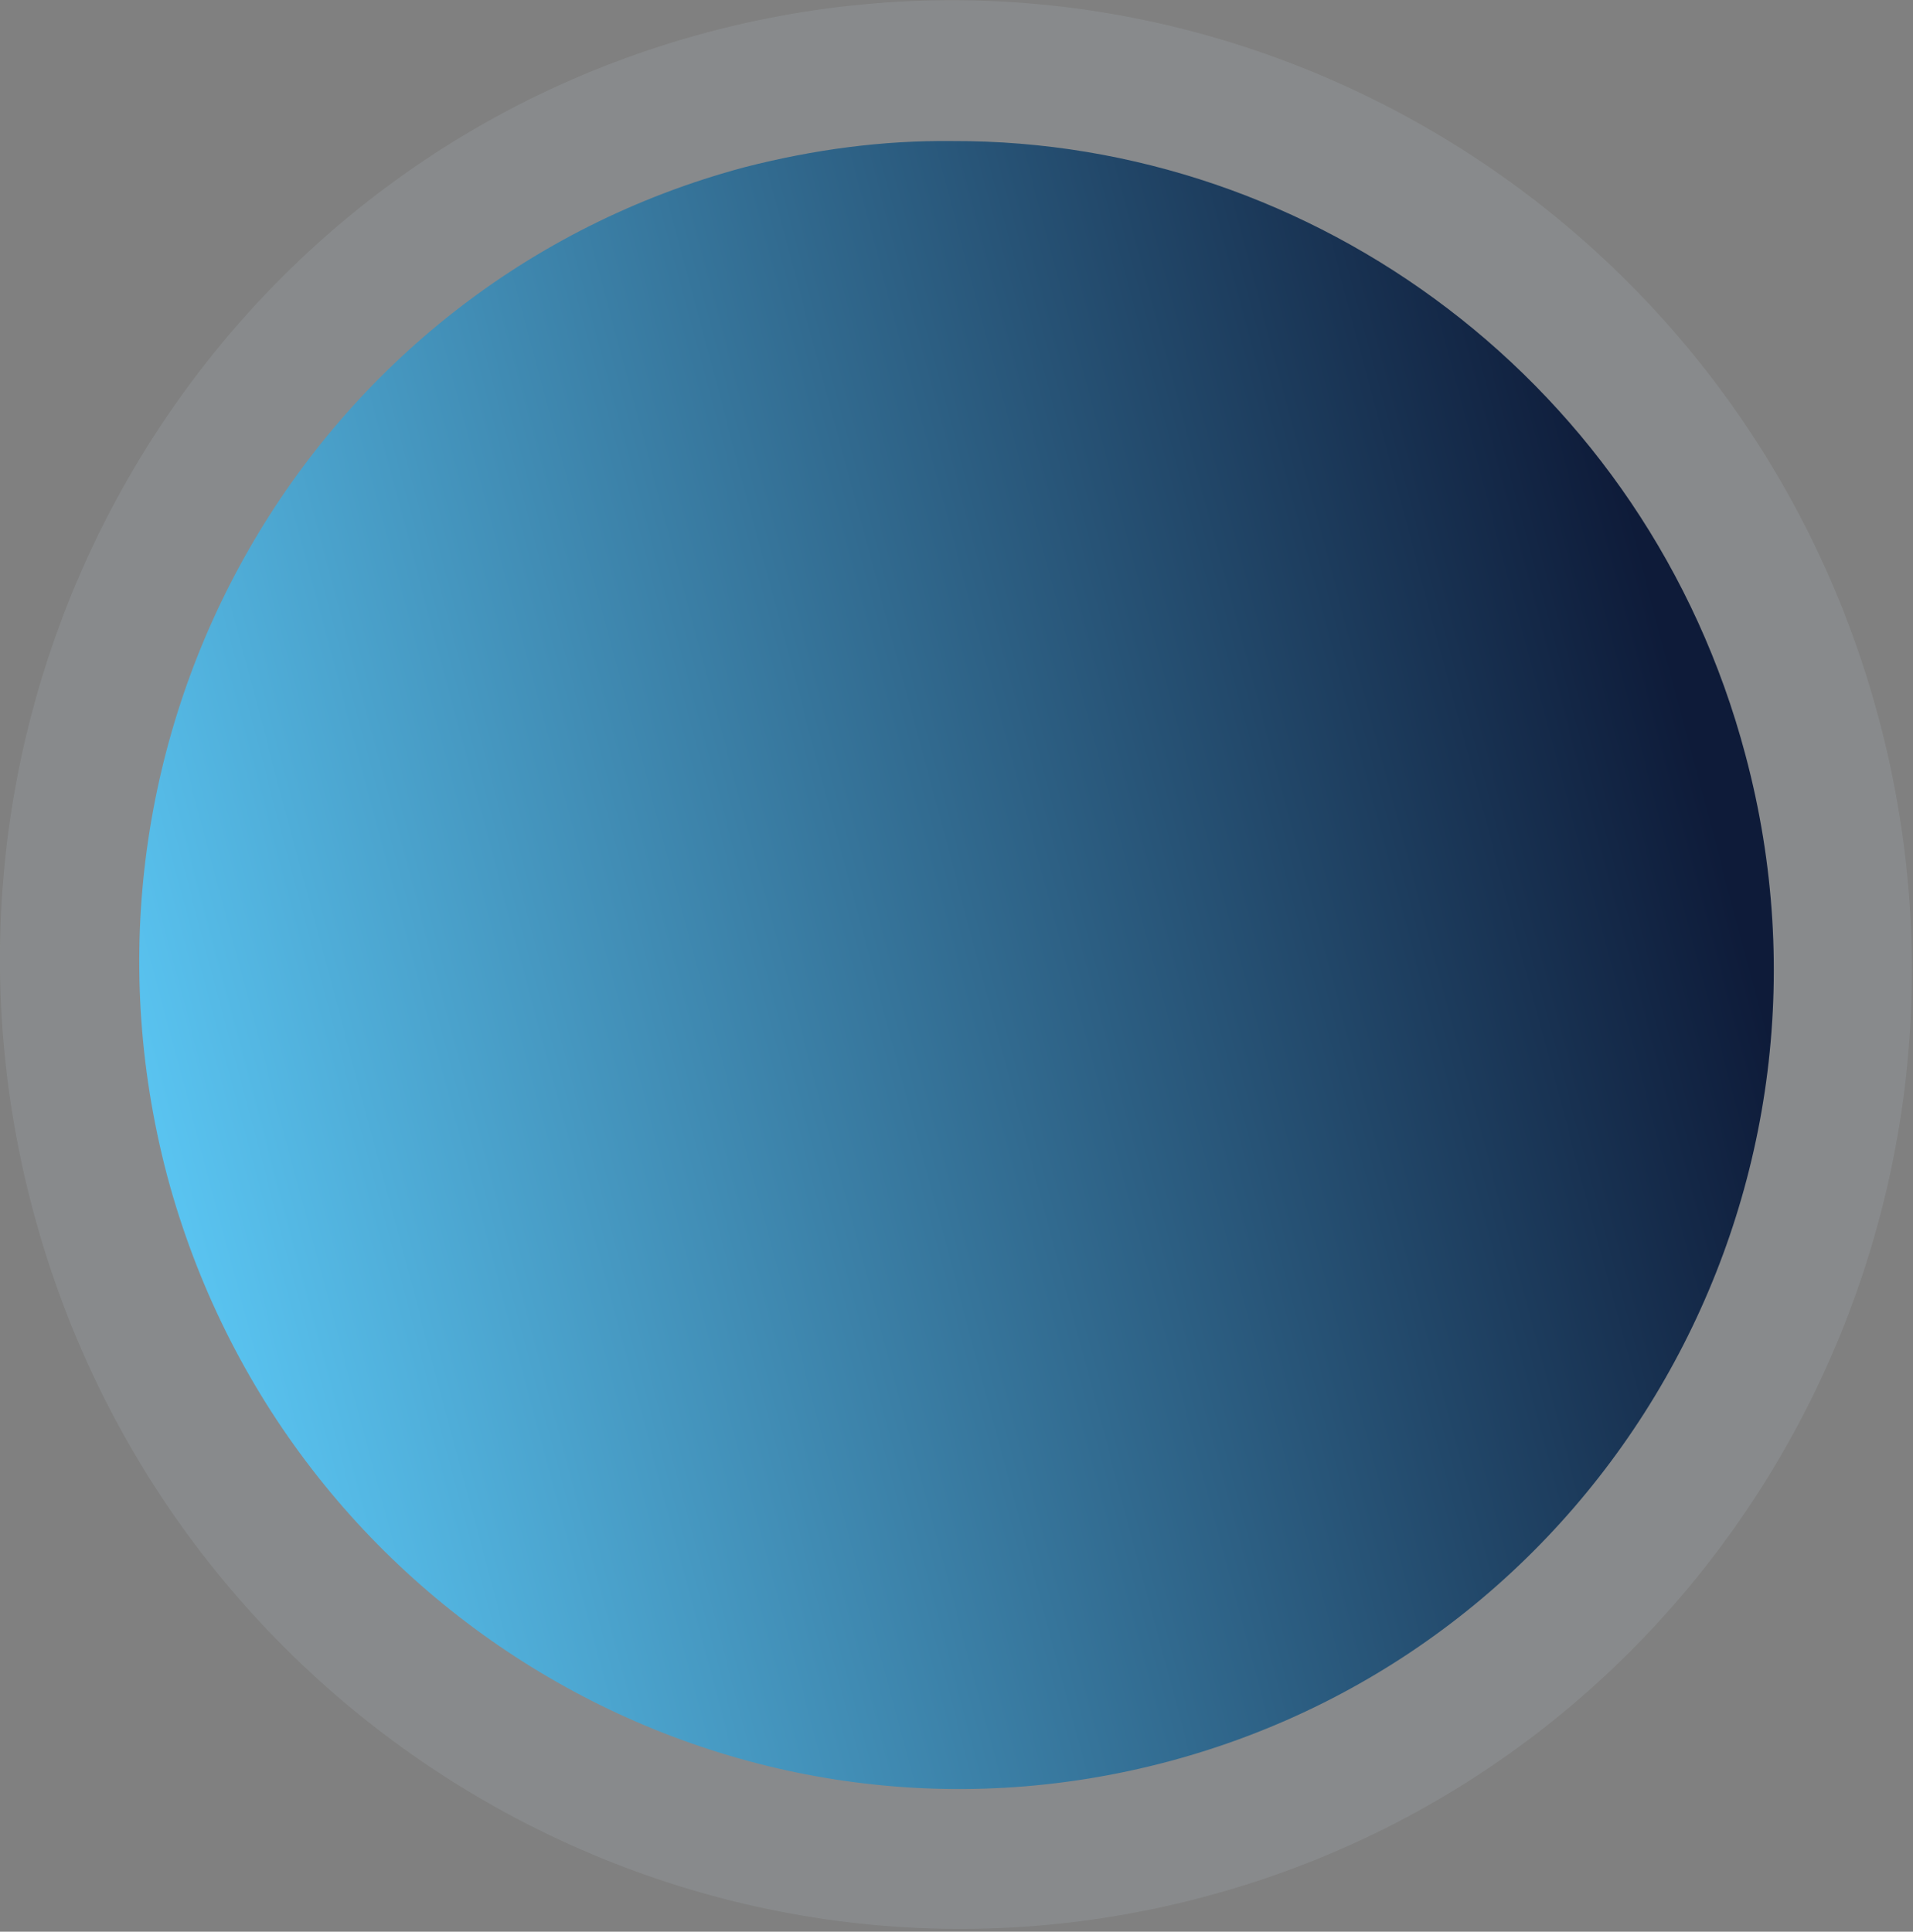 <?xml version="1.0" encoding="UTF-8" standalone="no"?>
<!DOCTYPE svg PUBLIC "-//W3C//DTD SVG 1.1//EN" "http://www.w3.org/Graphics/SVG/1.1/DTD/svg11.dtd">
<svg width="100%" height="100%" viewBox="0 0 610 616" version="1.1" xmlns="http://www.w3.org/2000/svg" xmlns:xlink="http://www.w3.org/1999/xlink" xml:space="preserve" xmlns:serif="http://www.serif.com/" style="fill-rule:evenodd;clip-rule:evenodd;stroke-linejoin:round;stroke-miterlimit:2;">
    <rect x="0" y="0" width="610" height="616" fill="#808080" stroke="none"/>
    <g transform="matrix(1,0,0,1,-2214.74,-16.967)">
        <g opacity="0.1">
            <g transform="matrix(0.257,0.966,0.966,-0.257,2368.14,60.311)">
                <path d="M294.408,-226.254C124.428,-226.254 -13.37,-89.848 -13.37,78.419C-13.37,246.686 124.427,383.092 294.408,383.093C464.389,383.093 602.187,246.687 602.187,78.419C602.187,-89.847 464.39,-226.253 294.408,-226.254" style="fill:rgb(217,239,253);fill-rule:nonzero;"/>
            </g>
        </g>
        <g transform="matrix(506.088,-129.448,-129.448,-506.088,2260.05,392.263)">
            <path d="M0.509,0.506C0.233,0.503 0.013,0.275 0.015,-0.003C0.018,-0.281 0.243,-0.504 0.519,-0.501C0.794,-0.498 1.015,-0.271 1.012,0.007C1.01,0.241 0.85,0.436 0.636,0.49C0.595,0.501 0.553,0.506 0.509,0.506Z" style="fill:url(#_Linear1);fill-rule:nonzero;"/>
        </g>
    </g>
    <defs>
        <linearGradient id="_Linear1" x1="0" y1="0" x2="1" y2="0" gradientUnits="userSpaceOnUse" gradientTransform="matrix(1,0,0,-1,0,0.002)"><stop offset="0" style="stop-color:rgb(90,197,242);stop-opacity:1"/><stop offset="0.99" style="stop-color:rgb(14,27,57);stop-opacity:1"/><stop offset="1" style="stop-color:rgb(14,27,57);stop-opacity:1"/></linearGradient>
    </defs>
</svg>
